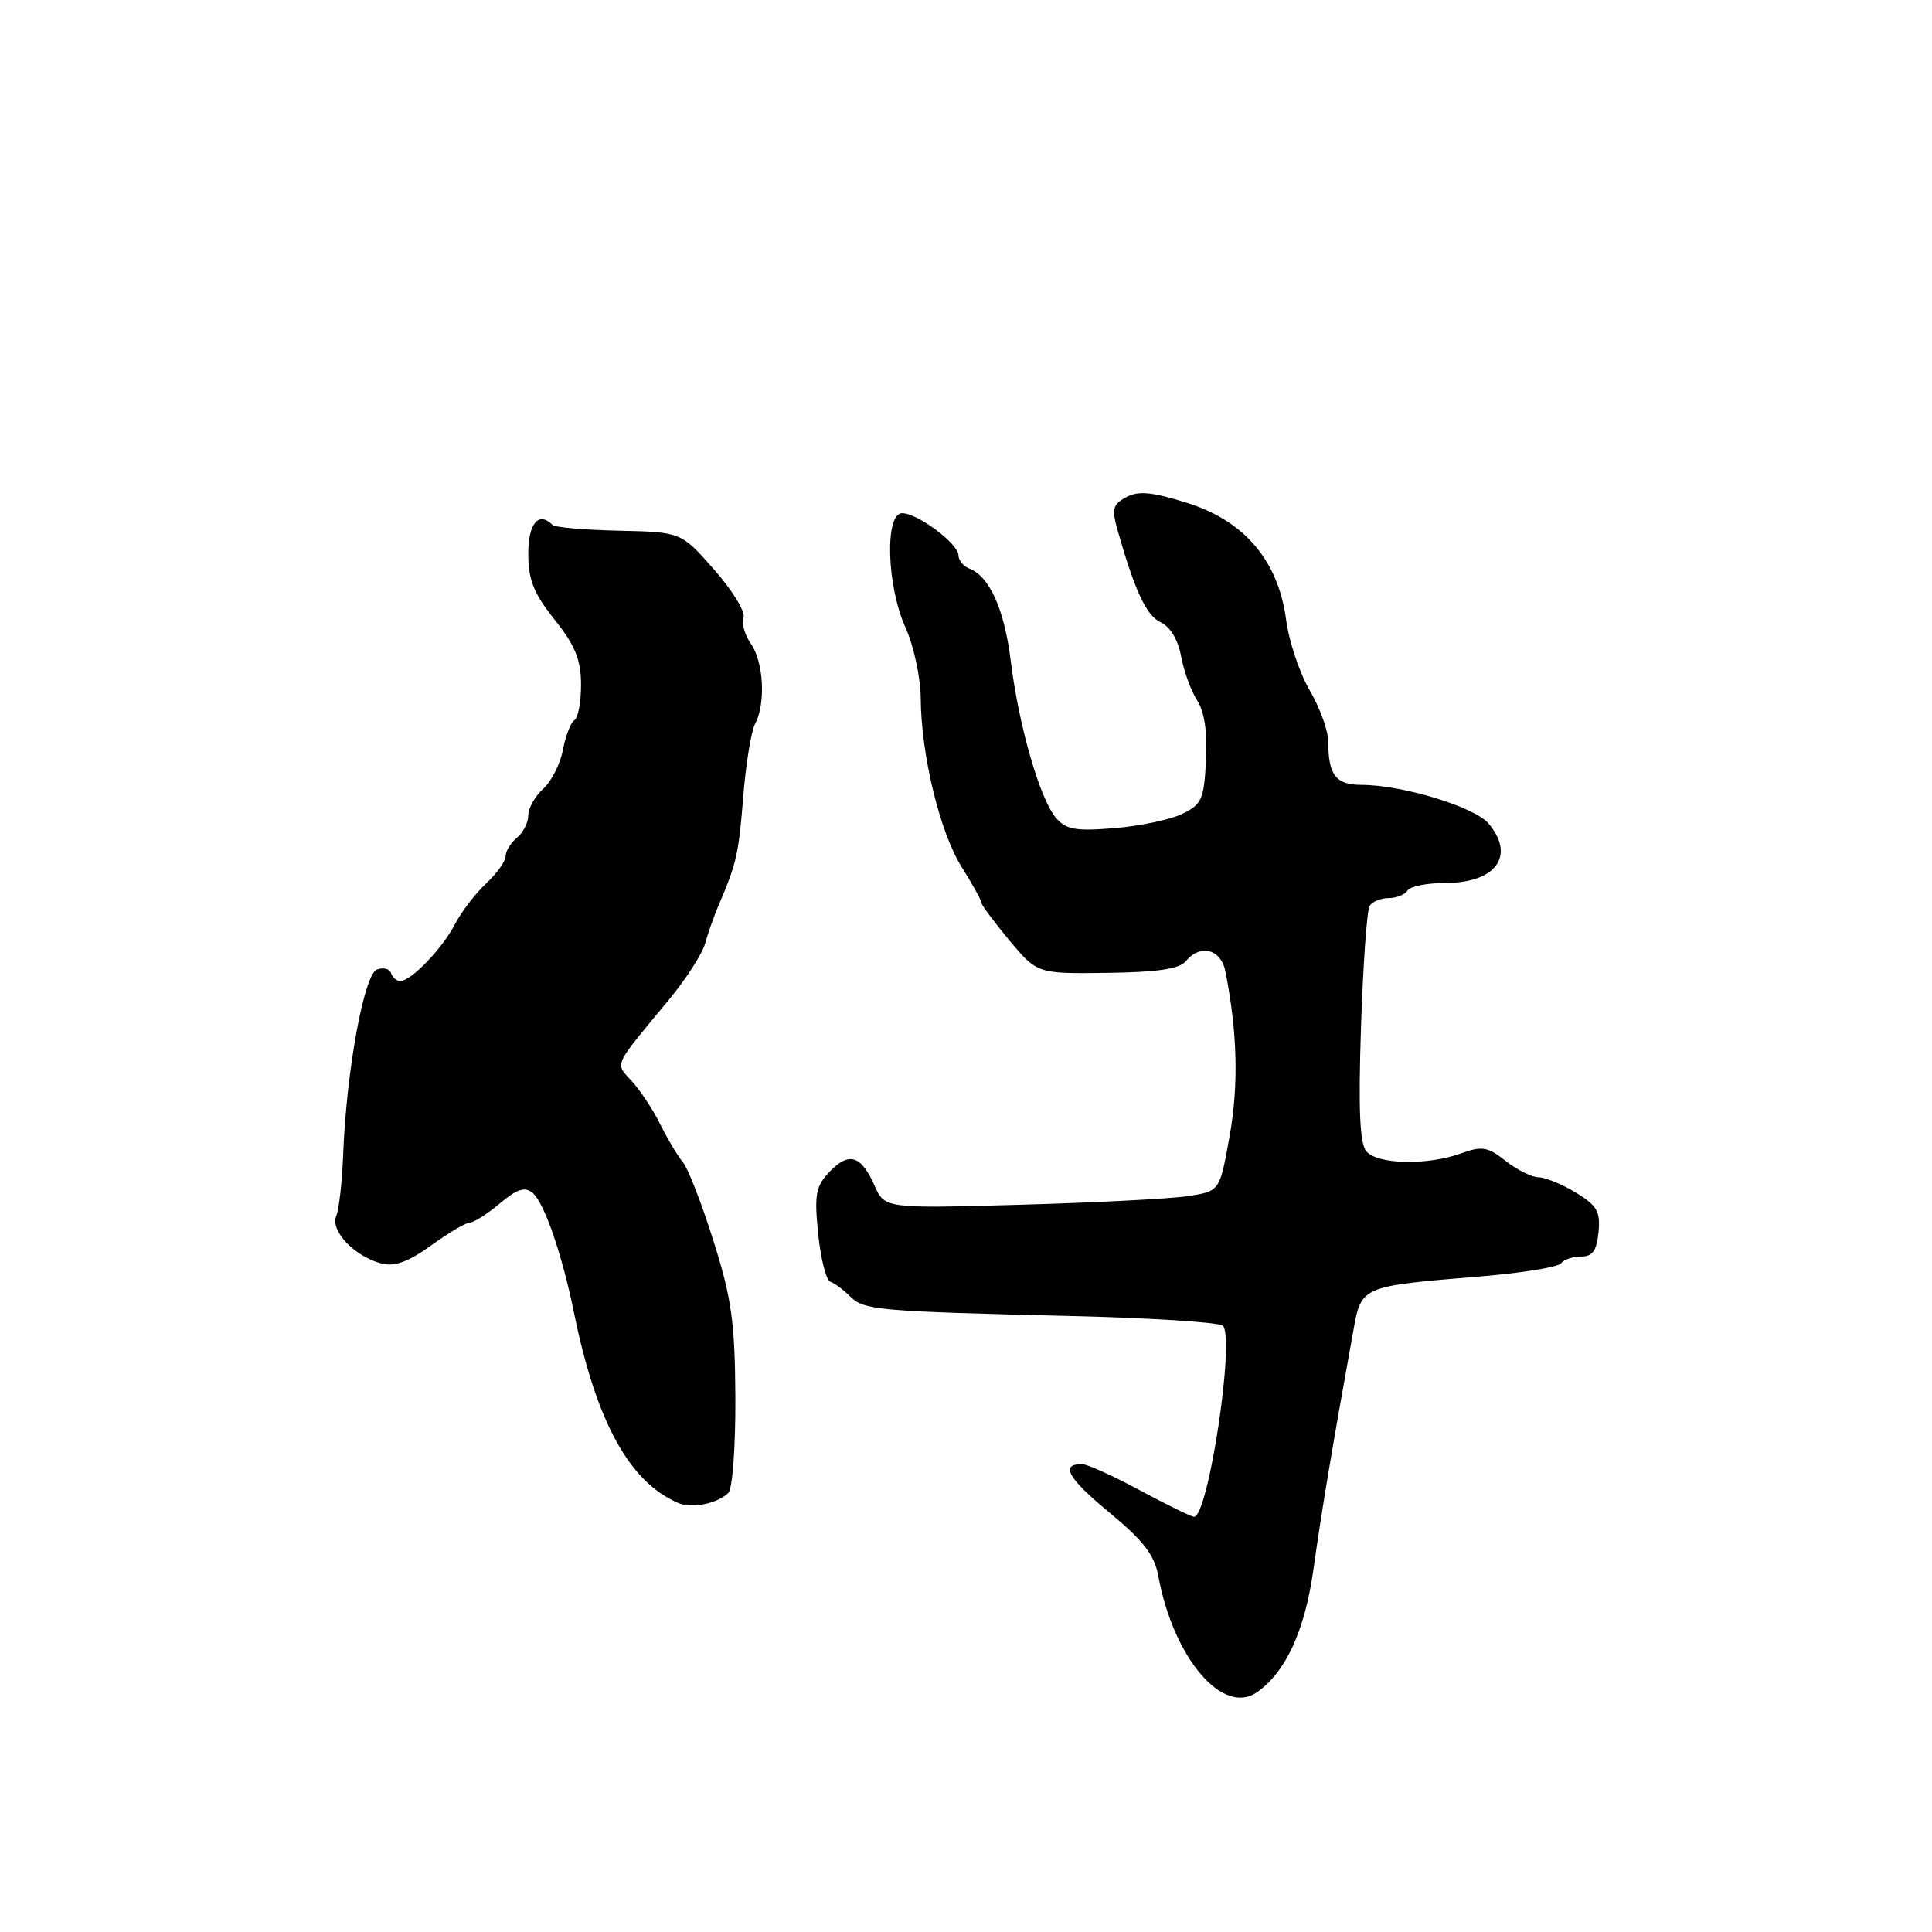 <?xml version="1.0" encoding="UTF-8" standalone="no"?>
<!DOCTYPE svg PUBLIC "-//W3C//DTD SVG 1.1//EN" "http://www.w3.org/Graphics/SVG/1.1/DTD/svg11.dtd" >
<svg xmlns="http://www.w3.org/2000/svg" xmlns:xlink="http://www.w3.org/1999/xlink" version="1.1" viewBox="0 0 256 256">
 <g >
 <path fill="currentColor"
d=" M 166.55 224.23 C 170.37 221.57 172.89 216.09 174.03 208.00 C 175.12 200.22 176.48 192.08 179.23 176.84 C 180.41 170.29 179.95 170.49 196.65 169.09 C 201.91 168.64 206.50 167.88 206.85 167.39 C 207.21 166.90 208.40 166.50 209.50 166.50 C 211.02 166.50 211.57 165.73 211.81 163.27 C 212.08 160.54 211.62 159.74 208.81 158.03 C 206.99 156.92 204.77 156.01 203.88 156.00 C 203.00 156.00 201.03 155.03 199.52 153.84 C 197.12 151.95 196.38 151.82 193.57 152.84 C 189.10 154.45 182.50 154.30 181.04 152.55 C 180.17 151.50 179.98 146.95 180.34 136.09 C 180.61 127.83 181.13 120.61 181.48 120.04 C 181.83 119.47 182.96 119.00 184.00 119.00 C 185.04 119.00 186.16 118.55 186.50 118.00 C 186.84 117.45 189.08 117.00 191.49 117.00 C 198.21 117.00 200.84 113.41 197.25 109.13 C 195.40 106.92 185.80 104.00 180.40 104.00 C 177.00 104.00 176.00 102.69 176.00 98.26 C 176.00 96.84 174.90 93.80 173.56 91.51 C 172.21 89.21 170.80 85.00 170.42 82.14 C 169.38 74.29 164.91 69.02 157.28 66.63 C 152.65 65.18 150.84 65.01 149.23 65.88 C 147.45 66.83 147.29 67.44 148.08 70.24 C 150.38 78.32 151.90 81.57 153.80 82.46 C 155.06 83.04 156.11 84.79 156.50 86.96 C 156.86 88.91 157.81 91.53 158.62 92.79 C 159.60 94.30 160.00 97.01 159.80 100.78 C 159.53 105.96 159.23 106.61 156.60 107.87 C 155.00 108.63 150.95 109.47 147.60 109.74 C 142.50 110.15 141.24 109.92 139.91 108.36 C 137.79 105.88 134.98 96.12 133.94 87.65 C 133.10 80.78 131.13 76.37 128.44 75.34 C 127.65 75.03 127.00 74.24 127.00 73.58 C 127.00 72.05 121.58 68.00 119.54 68.00 C 117.21 68.00 117.49 77.66 119.98 83.14 C 121.07 85.55 121.97 89.74 122.00 92.50 C 122.05 100.05 124.55 110.32 127.43 114.89 C 128.84 117.13 130.00 119.22 130.00 119.54 C 130.00 119.86 131.68 122.12 133.72 124.58 C 137.45 129.03 137.45 129.03 146.69 128.91 C 153.26 128.83 156.26 128.39 157.09 127.40 C 159.05 125.03 161.79 125.73 162.38 128.75 C 163.96 136.80 164.14 143.73 162.94 150.47 C 161.63 157.82 161.63 157.82 157.57 158.47 C 155.33 158.83 145.34 159.35 135.37 159.63 C 117.23 160.14 117.23 160.14 115.88 157.09 C 114.10 153.07 112.48 152.58 109.91 155.28 C 108.08 157.21 107.89 158.28 108.41 163.50 C 108.75 166.80 109.47 169.65 110.03 169.84 C 110.58 170.03 111.75 170.89 112.62 171.76 C 114.46 173.61 116.09 173.75 141.87 174.38 C 152.53 174.63 161.60 175.22 162.04 175.67 C 163.67 177.37 160.09 201.04 158.21 200.98 C 157.82 200.96 154.60 199.39 151.05 197.48 C 147.50 195.56 144.04 194.00 143.36 194.00 C 140.44 194.00 141.51 195.88 146.98 200.40 C 151.53 204.16 152.97 206.03 153.49 208.86 C 155.48 219.68 162.03 227.39 166.55 224.23 Z  M 96.50 197.83 C 97.06 197.30 97.47 191.77 97.44 185.16 C 97.38 175.20 96.95 172.08 94.55 164.46 C 93.00 159.53 91.17 154.82 90.49 154.00 C 89.80 153.18 88.46 150.93 87.50 149.00 C 86.55 147.07 84.85 144.50 83.74 143.28 C 81.46 140.79 81.13 141.53 88.61 132.50 C 90.89 129.75 93.06 126.38 93.44 125.00 C 93.82 123.62 94.61 121.38 95.20 120.00 C 97.60 114.39 97.88 113.18 98.48 105.58 C 98.83 101.22 99.54 96.86 100.06 95.89 C 101.48 93.24 101.19 87.72 99.50 85.30 C 98.68 84.13 98.23 82.56 98.52 81.82 C 98.80 81.08 97.05 78.23 94.64 75.49 C 90.25 70.50 90.25 70.50 82.03 70.32 C 77.50 70.22 73.55 69.88 73.23 69.57 C 71.38 67.71 70.00 69.32 70.00 73.36 C 70.00 76.83 70.71 78.61 73.49 82.11 C 76.22 85.54 76.98 87.42 76.99 90.69 C 77.00 93.00 76.60 95.13 76.11 95.43 C 75.63 95.73 74.94 97.50 74.59 99.35 C 74.25 101.21 73.07 103.53 71.98 104.52 C 70.89 105.50 70.00 107.09 70.00 108.03 C 70.00 108.98 69.33 110.32 68.50 111.00 C 67.67 111.68 67.00 112.79 67.00 113.45 C 67.00 114.11 65.83 115.74 64.40 117.08 C 62.98 118.41 61.11 120.85 60.26 122.50 C 58.61 125.70 54.46 130.00 53.03 130.00 C 52.56 130.00 52.01 129.52 51.81 128.94 C 51.62 128.36 50.78 128.15 49.94 128.47 C 48.23 129.13 45.89 141.97 45.47 153.00 C 45.34 156.57 44.92 160.24 44.55 161.15 C 43.74 163.11 47.04 166.54 50.59 167.43 C 52.30 167.86 54.15 167.18 57.14 165.02 C 59.43 163.36 61.73 162.00 62.26 162.00 C 62.78 162.00 64.56 160.86 66.22 159.47 C 68.50 157.55 69.54 157.21 70.56 158.05 C 72.11 159.34 74.48 166.19 76.07 174.00 C 79.01 188.41 83.42 196.43 89.91 199.17 C 91.70 199.92 94.99 199.25 96.50 197.83 Z "/>
</g>
</svg>